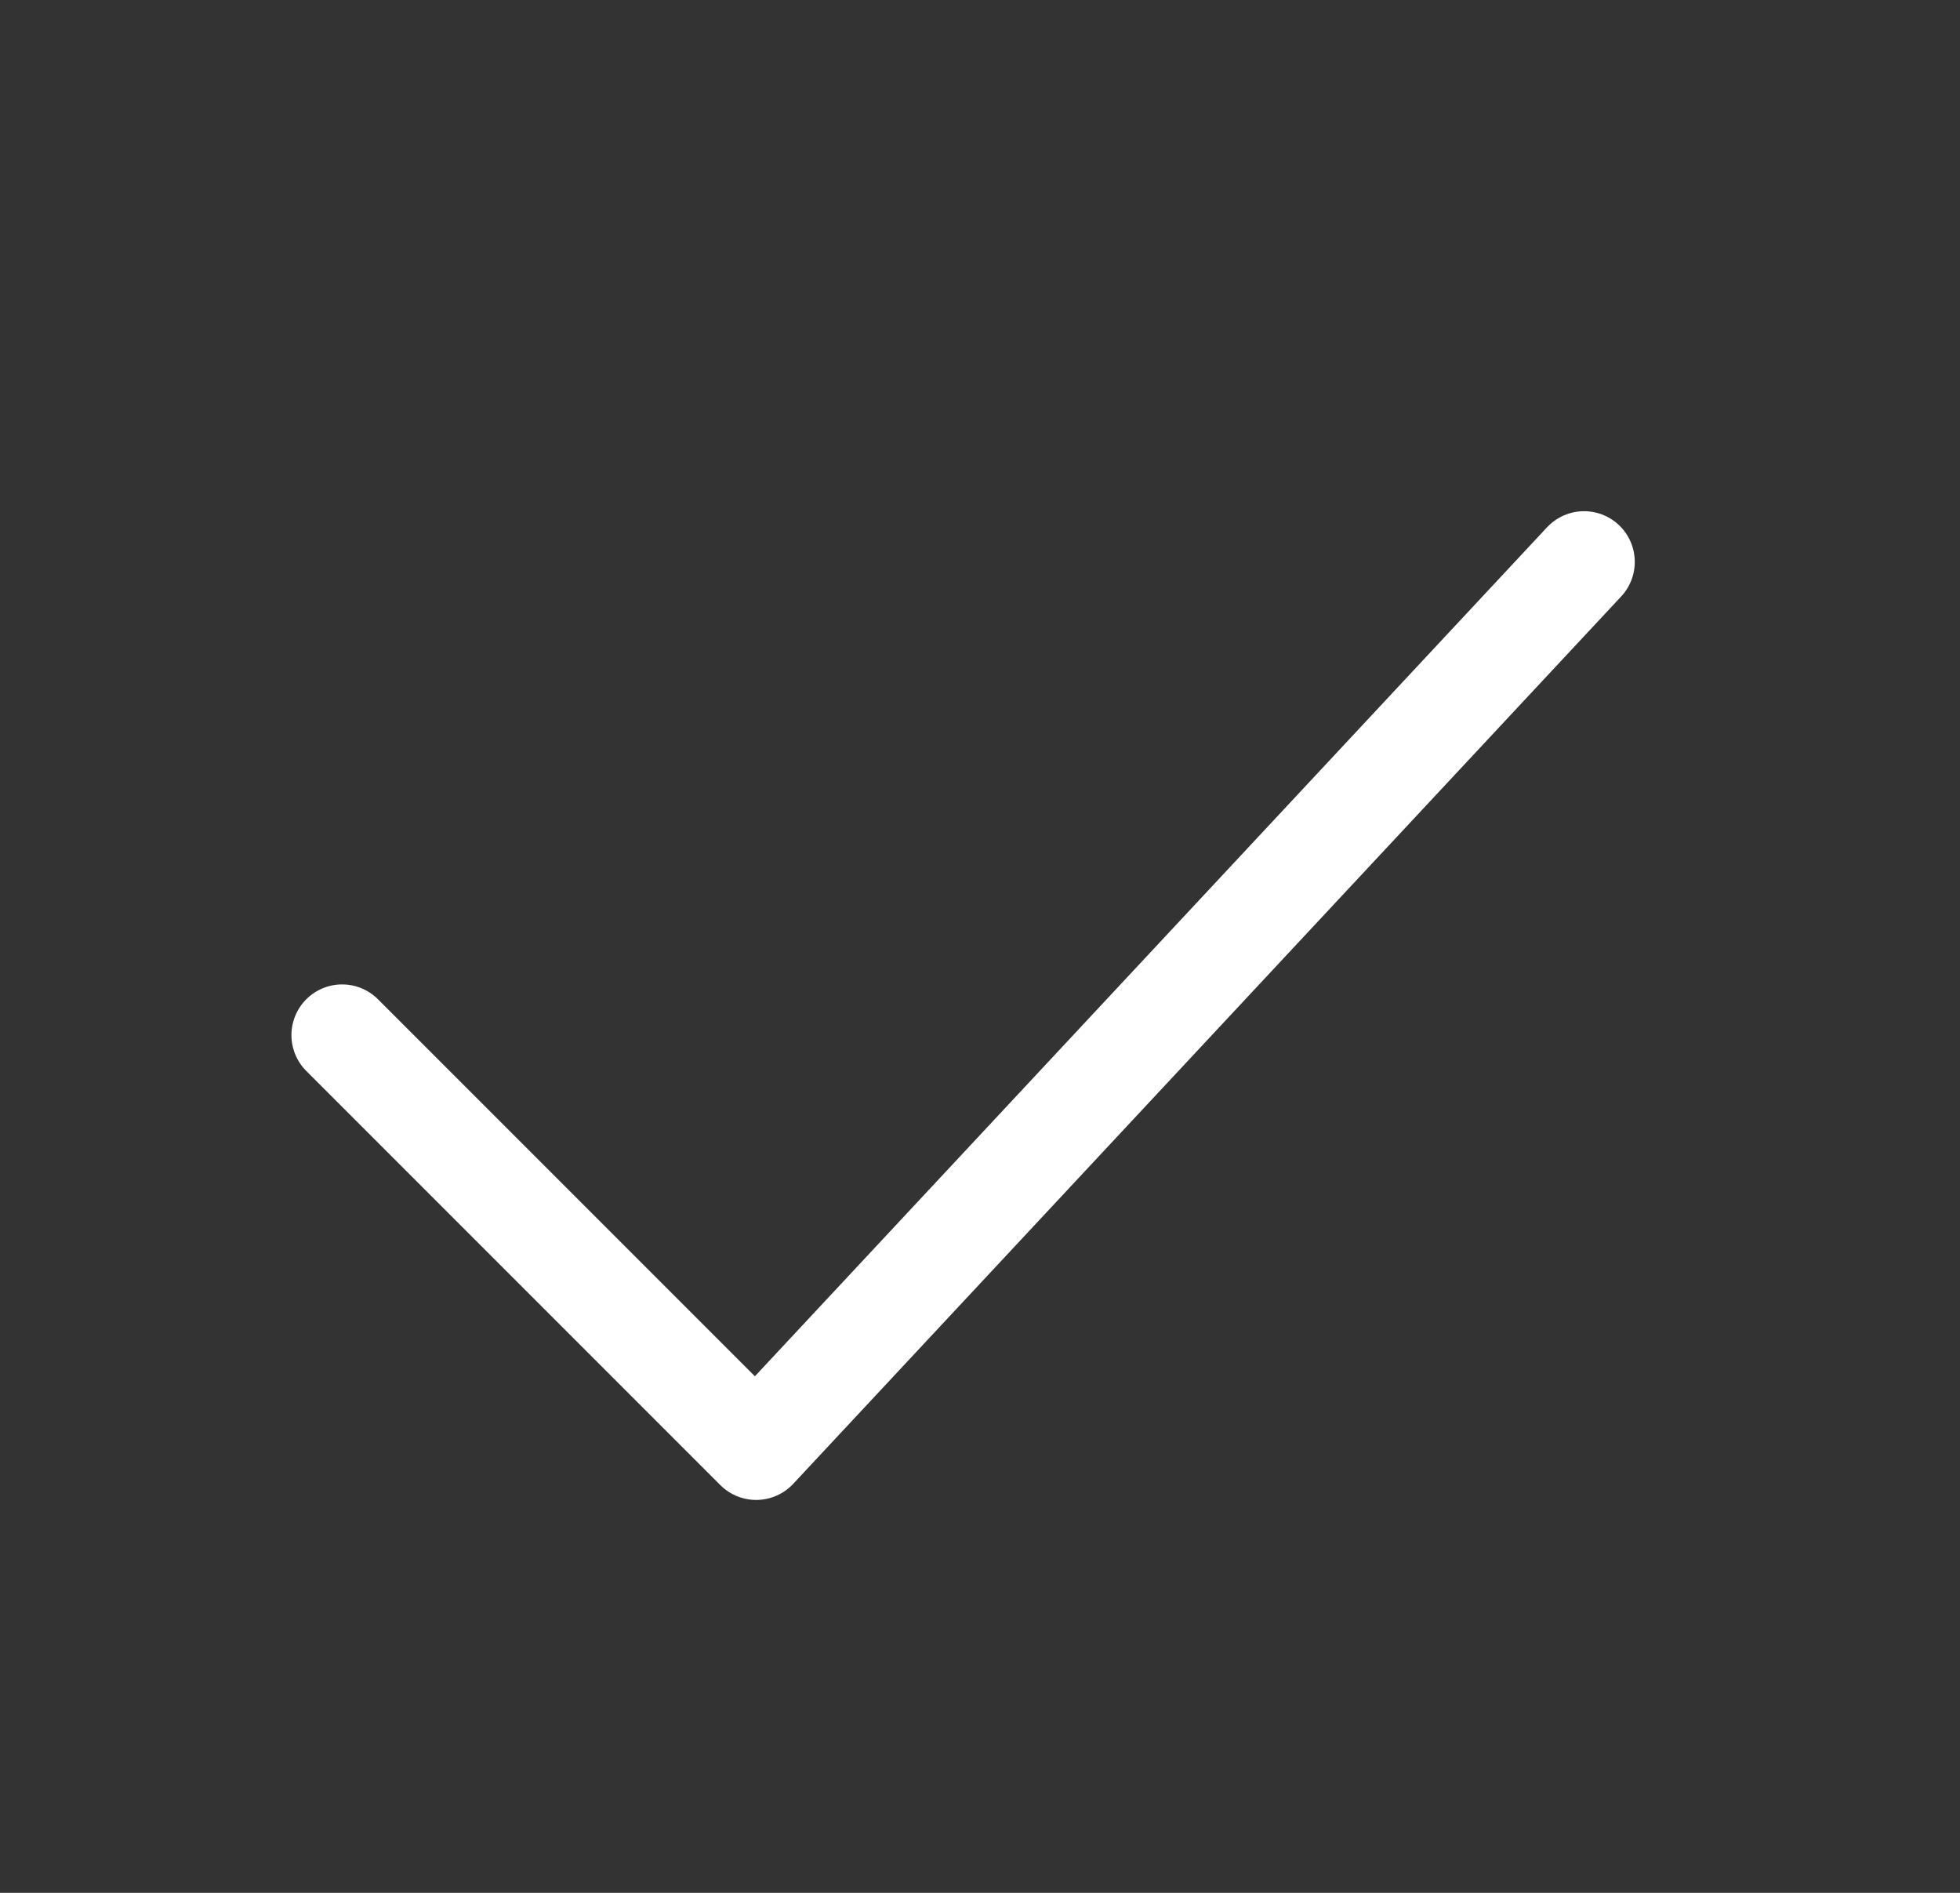 <svg width="29" height="28" viewBox="0 0 29 28" fill="none" xmlns="http://www.w3.org/2000/svg">
<rect x="0" y="0" width="29" height="28" fill="#333333" stroke="none"/>
<path d="M5.062 15.312L11.188 21.438L23.438 8.312" stroke="white" stroke-width="1.5" stroke-linecap="round" stroke-linejoin="round"/>
</svg>
